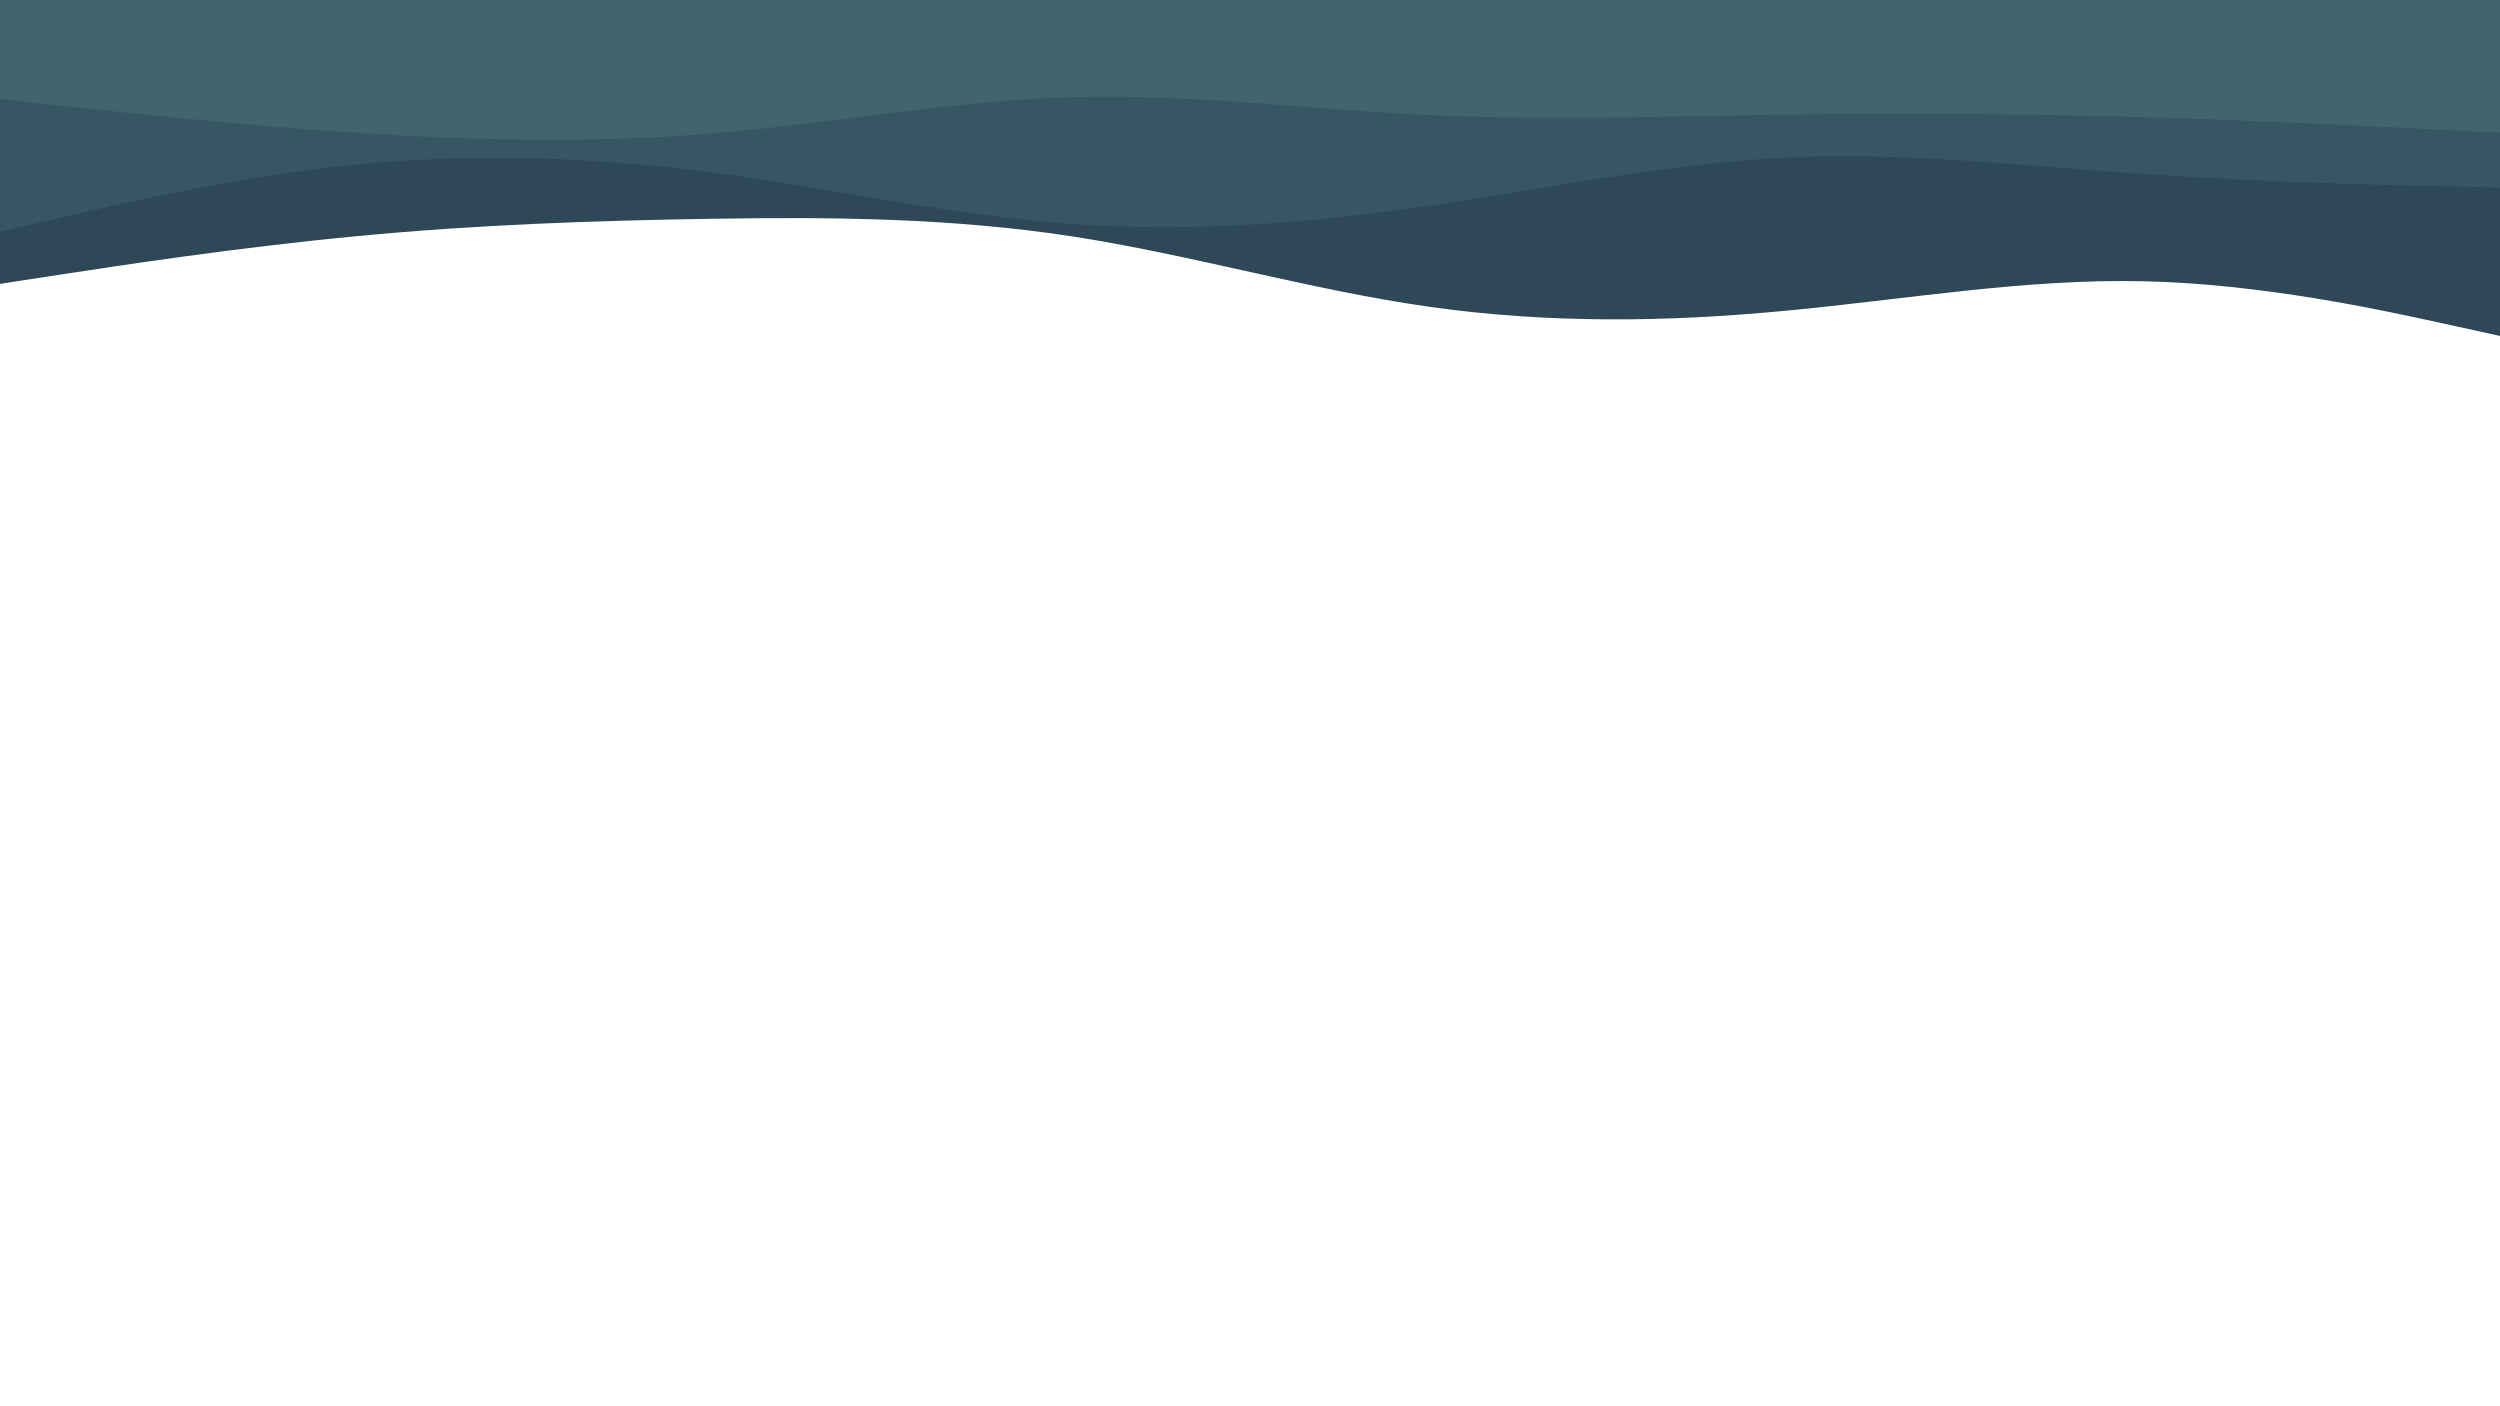 <svg id="visual" viewBox="0 0 960 540" width="960" height="540" xmlns="http://www.w3.org/2000/svg" xmlns:xlink="http://www.w3.org/1999/xlink" version="1.1"><path d="M0 109L22.8 105.5C45.7 102 91.3 95 137 90.7C182.7 86.3 228.3 84.7 274 84C319.7 83.3 365.3 83.7 411.2 90.7C457 97.7 503 111.3 548.8 117.8C594.7 124.3 640.3 123.7 686 119.3C731.7 115 777.3 107 823 108C868.7 109 914.3 119 937.2 124L960 129L960 0L937.2 0C914.3 0 868.7 0 823 0C777.3 0 731.7 0 686 0C640.3 0 594.7 0 548.8 0C503 0 457 0 411.2 0C365.3 0 319.7 0 274 0C228.3 0 182.7 0 137 0C91.3 0 45.7 0 22.8 0L0 0Z" fill="#2f4858"></path><path d="M0 89L22.8 83.7C45.7 78.3 91.3 67.7 137 63.2C182.7 58.7 228.3 60.3 274 66.3C319.7 72.3 365.3 82.7 411.2 86C457 89.3 503 85.7 548.8 79C594.7 72.3 640.3 62.7 686 60.5C731.7 58.3 777.3 63.7 823 66.8C868.7 70 914.3 71 937.2 71.5L960 72L960 0L937.2 0C914.3 0 868.7 0 823 0C777.3 0 731.7 0 686 0C640.3 0 594.7 0 548.8 0C503 0 457 0 411.2 0C365.3 0 319.7 0 274 0C228.3 0 182.7 0 137 0C91.3 0 45.7 0 22.8 0L0 0Z" fill="#375663"></path><path d="M0 38L22.8 40.5C45.7 43 91.3 48 137 51C182.7 54 228.3 55 274 51.2C319.7 47.3 365.3 38.7 411.2 37.3C457 36 503 42 548.8 44.2C594.7 46.3 640.3 44.7 686 44C731.7 43.3 777.3 43.7 823 45C868.7 46.3 914.3 48.7 937.2 49.8L960 51L960 0L937.2 0C914.3 0 868.7 0 823 0C777.3 0 731.7 0 686 0C640.3 0 594.7 0 548.8 0C503 0 457 0 411.2 0C365.3 0 319.7 0 274 0C228.3 0 182.7 0 137 0C91.3 0 45.7 0 22.8 0L0 0Z" fill="#41656c"></path></svg>